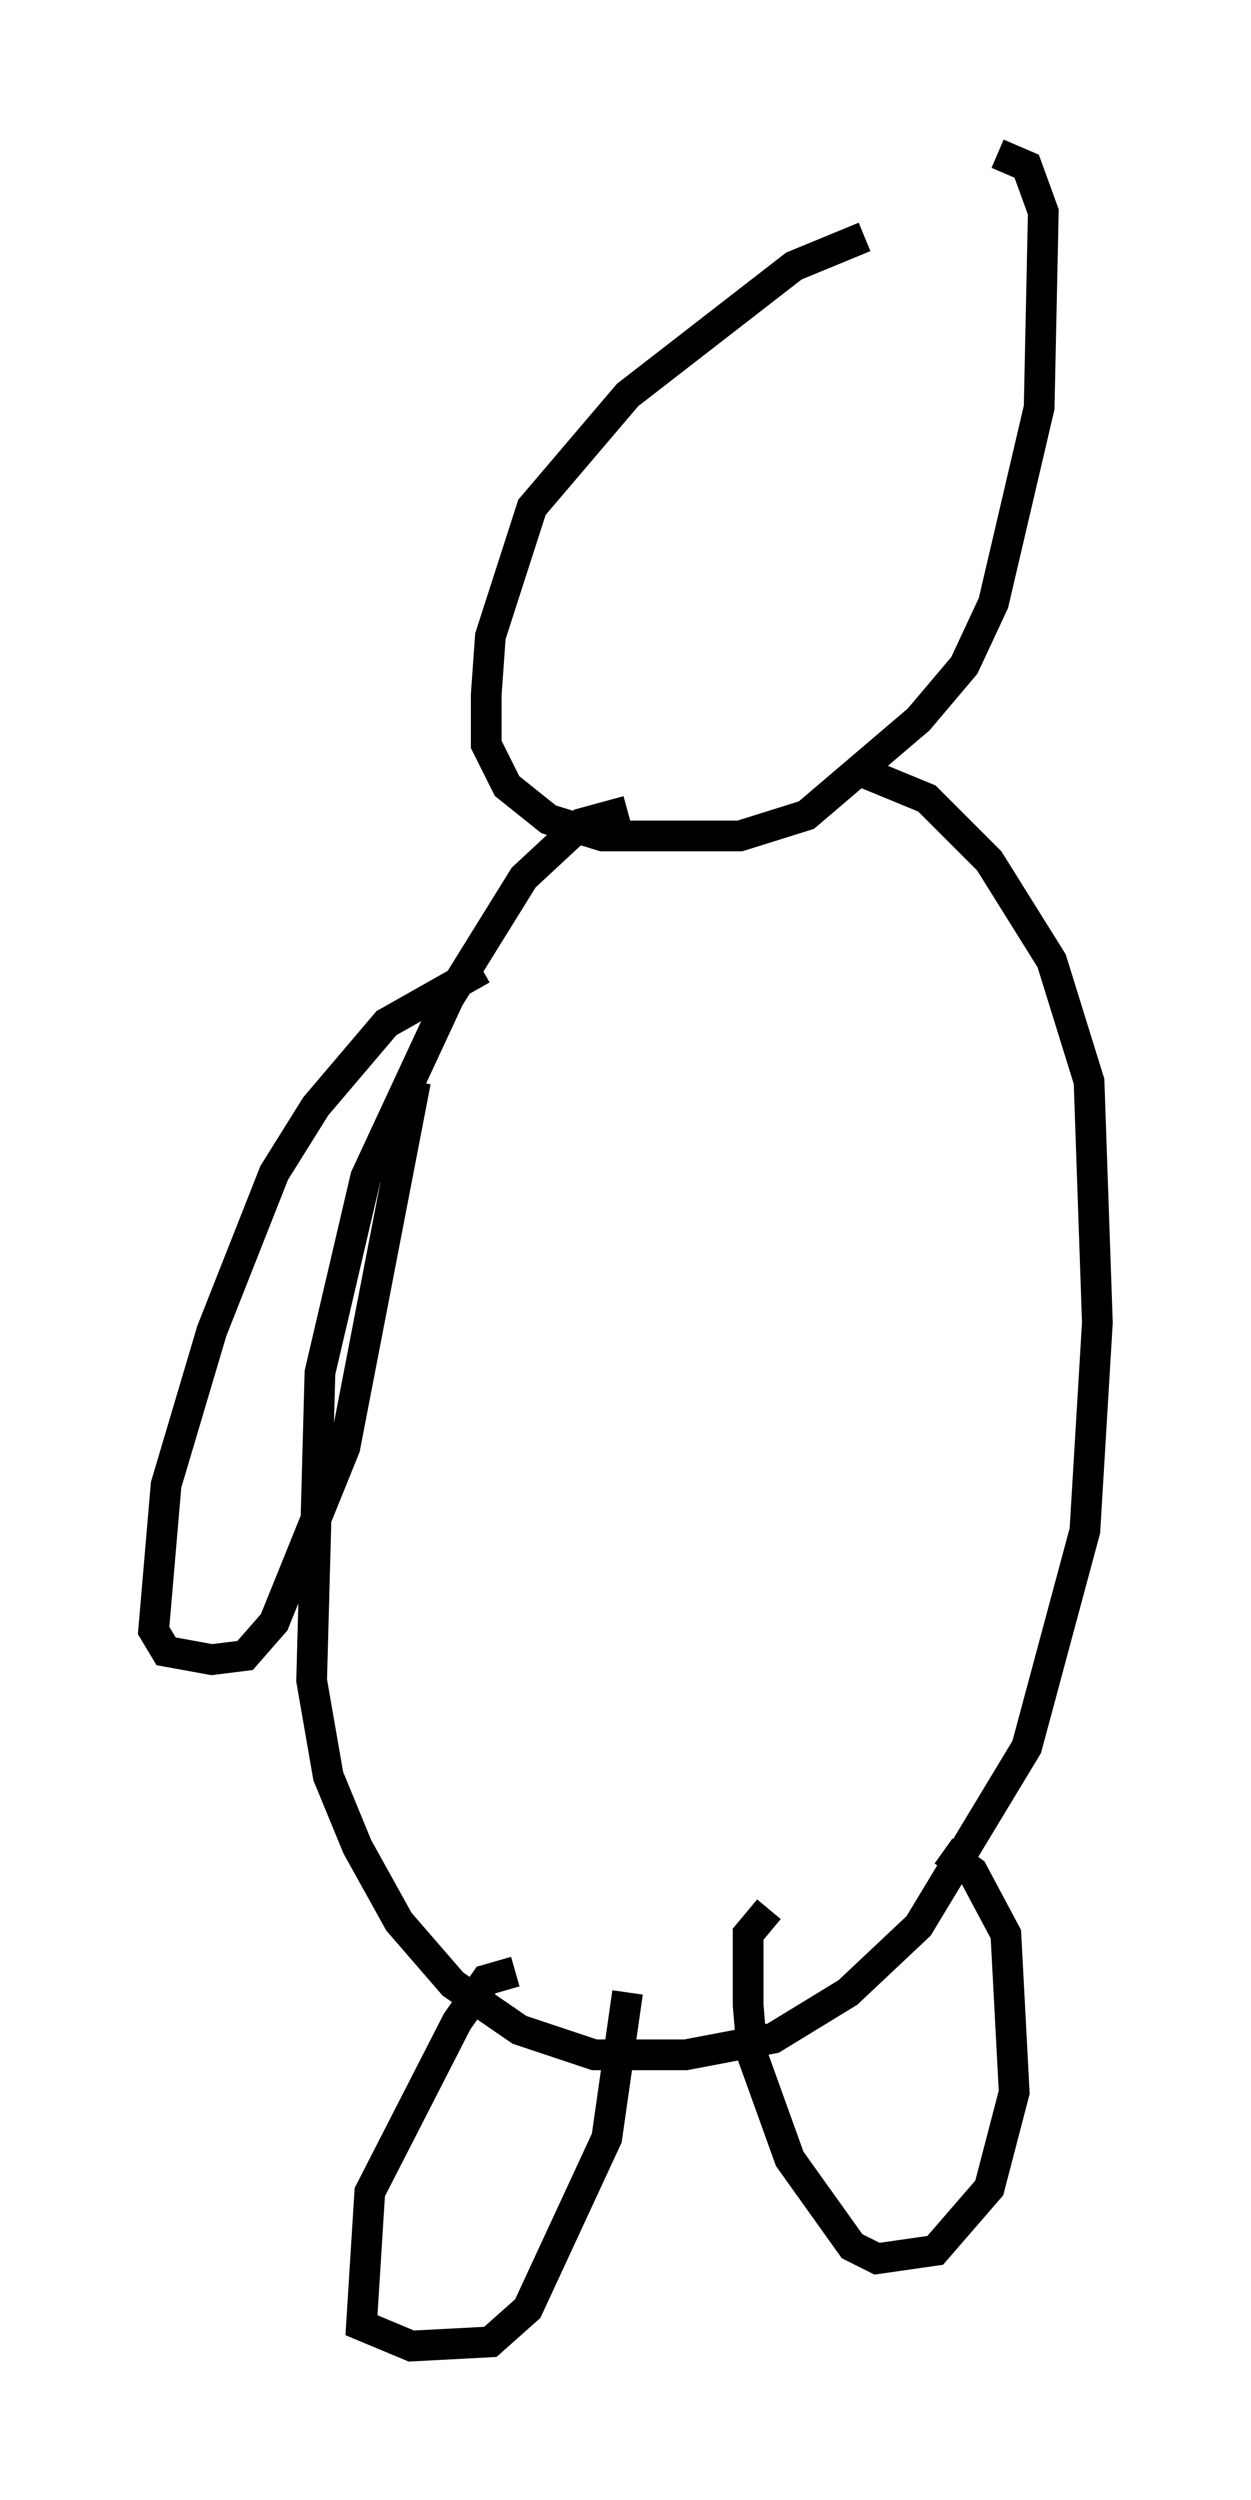 <?xml version="1.0" encoding="utf-8" ?>
<svg baseProfile="full" height="81.312" version="1.1" width="40.717" xmlns="http://www.w3.org/2000/svg" xmlns:ev="http://www.w3.org/2001/xml-events" xmlns:xlink="http://www.w3.org/1999/xlink"><defs /><rect fill="white" height="81.312" width="40.717" x="0" y="0" /><path d="M29.898, 7.706 m-1.759, 0.0 l-2.3, 0.947 -5.413, 4.195 l-3.112, 3.654 -1.353, 4.195 l-0.135, 1.894 0.0, 1.624 l0.677, 1.353 1.353, 1.083 l1.759, 0.541 4.465, 0.0 l2.165, -0.677 3.654, -3.112 l1.488, -1.759 0.947, -2.03 l1.488, -6.36 0.135, -6.36 l-0.541, -1.488 -0.947, -0.406 m-12.043, 21.38 l-1.488, 0.406 -1.894, 1.759 l-2.436, 3.924 -2.706, 5.819 l-1.488, 6.36 -0.271, 10.013 l0.541, 3.112 0.947, 2.3 l1.353, 2.436 1.759, 2.03 l2.165, 1.488 2.436, 0.812 l2.977, 0.0 2.842, -0.541 l2.436, -1.488 2.3, -2.165 l3.518, -5.819 1.894, -7.036 l0.406, -6.766 -0.271, -7.848 l-1.218, -3.924 -2.03, -3.248 l-2.03, -2.03 -2.3, -0.947 m-11.096, 39.106 l-0.947, 0.271 -0.947, 1.353 l-2.842, 5.548 -0.271, 4.33 l1.624, 0.677 2.571, -0.135 l1.218, -1.083 2.571, -5.548 l0.677, -4.736 m4.601, -2.706 l-0.677, 0.812 0.0, 2.3 l0.135, 1.624 1.218, 3.383 l2.03, 2.842 0.812, 0.406 l1.894, -0.271 1.759, -2.03 l0.812, -3.112 -0.271, -5.142 l-1.083, -2.03 -0.947, -0.677 m-15.02, -28.687 l-3.112, 1.759 -2.3, 2.706 l-1.353, 2.165 -2.03, 5.142 l-1.488, 5.007 -0.406, 4.736 l0.406, 0.677 1.488, 0.271 l1.083, -0.135 0.947, -1.083 l2.3, -5.683 2.3, -11.908 " fill="none" stroke="black" stroke-width="1" /></svg>